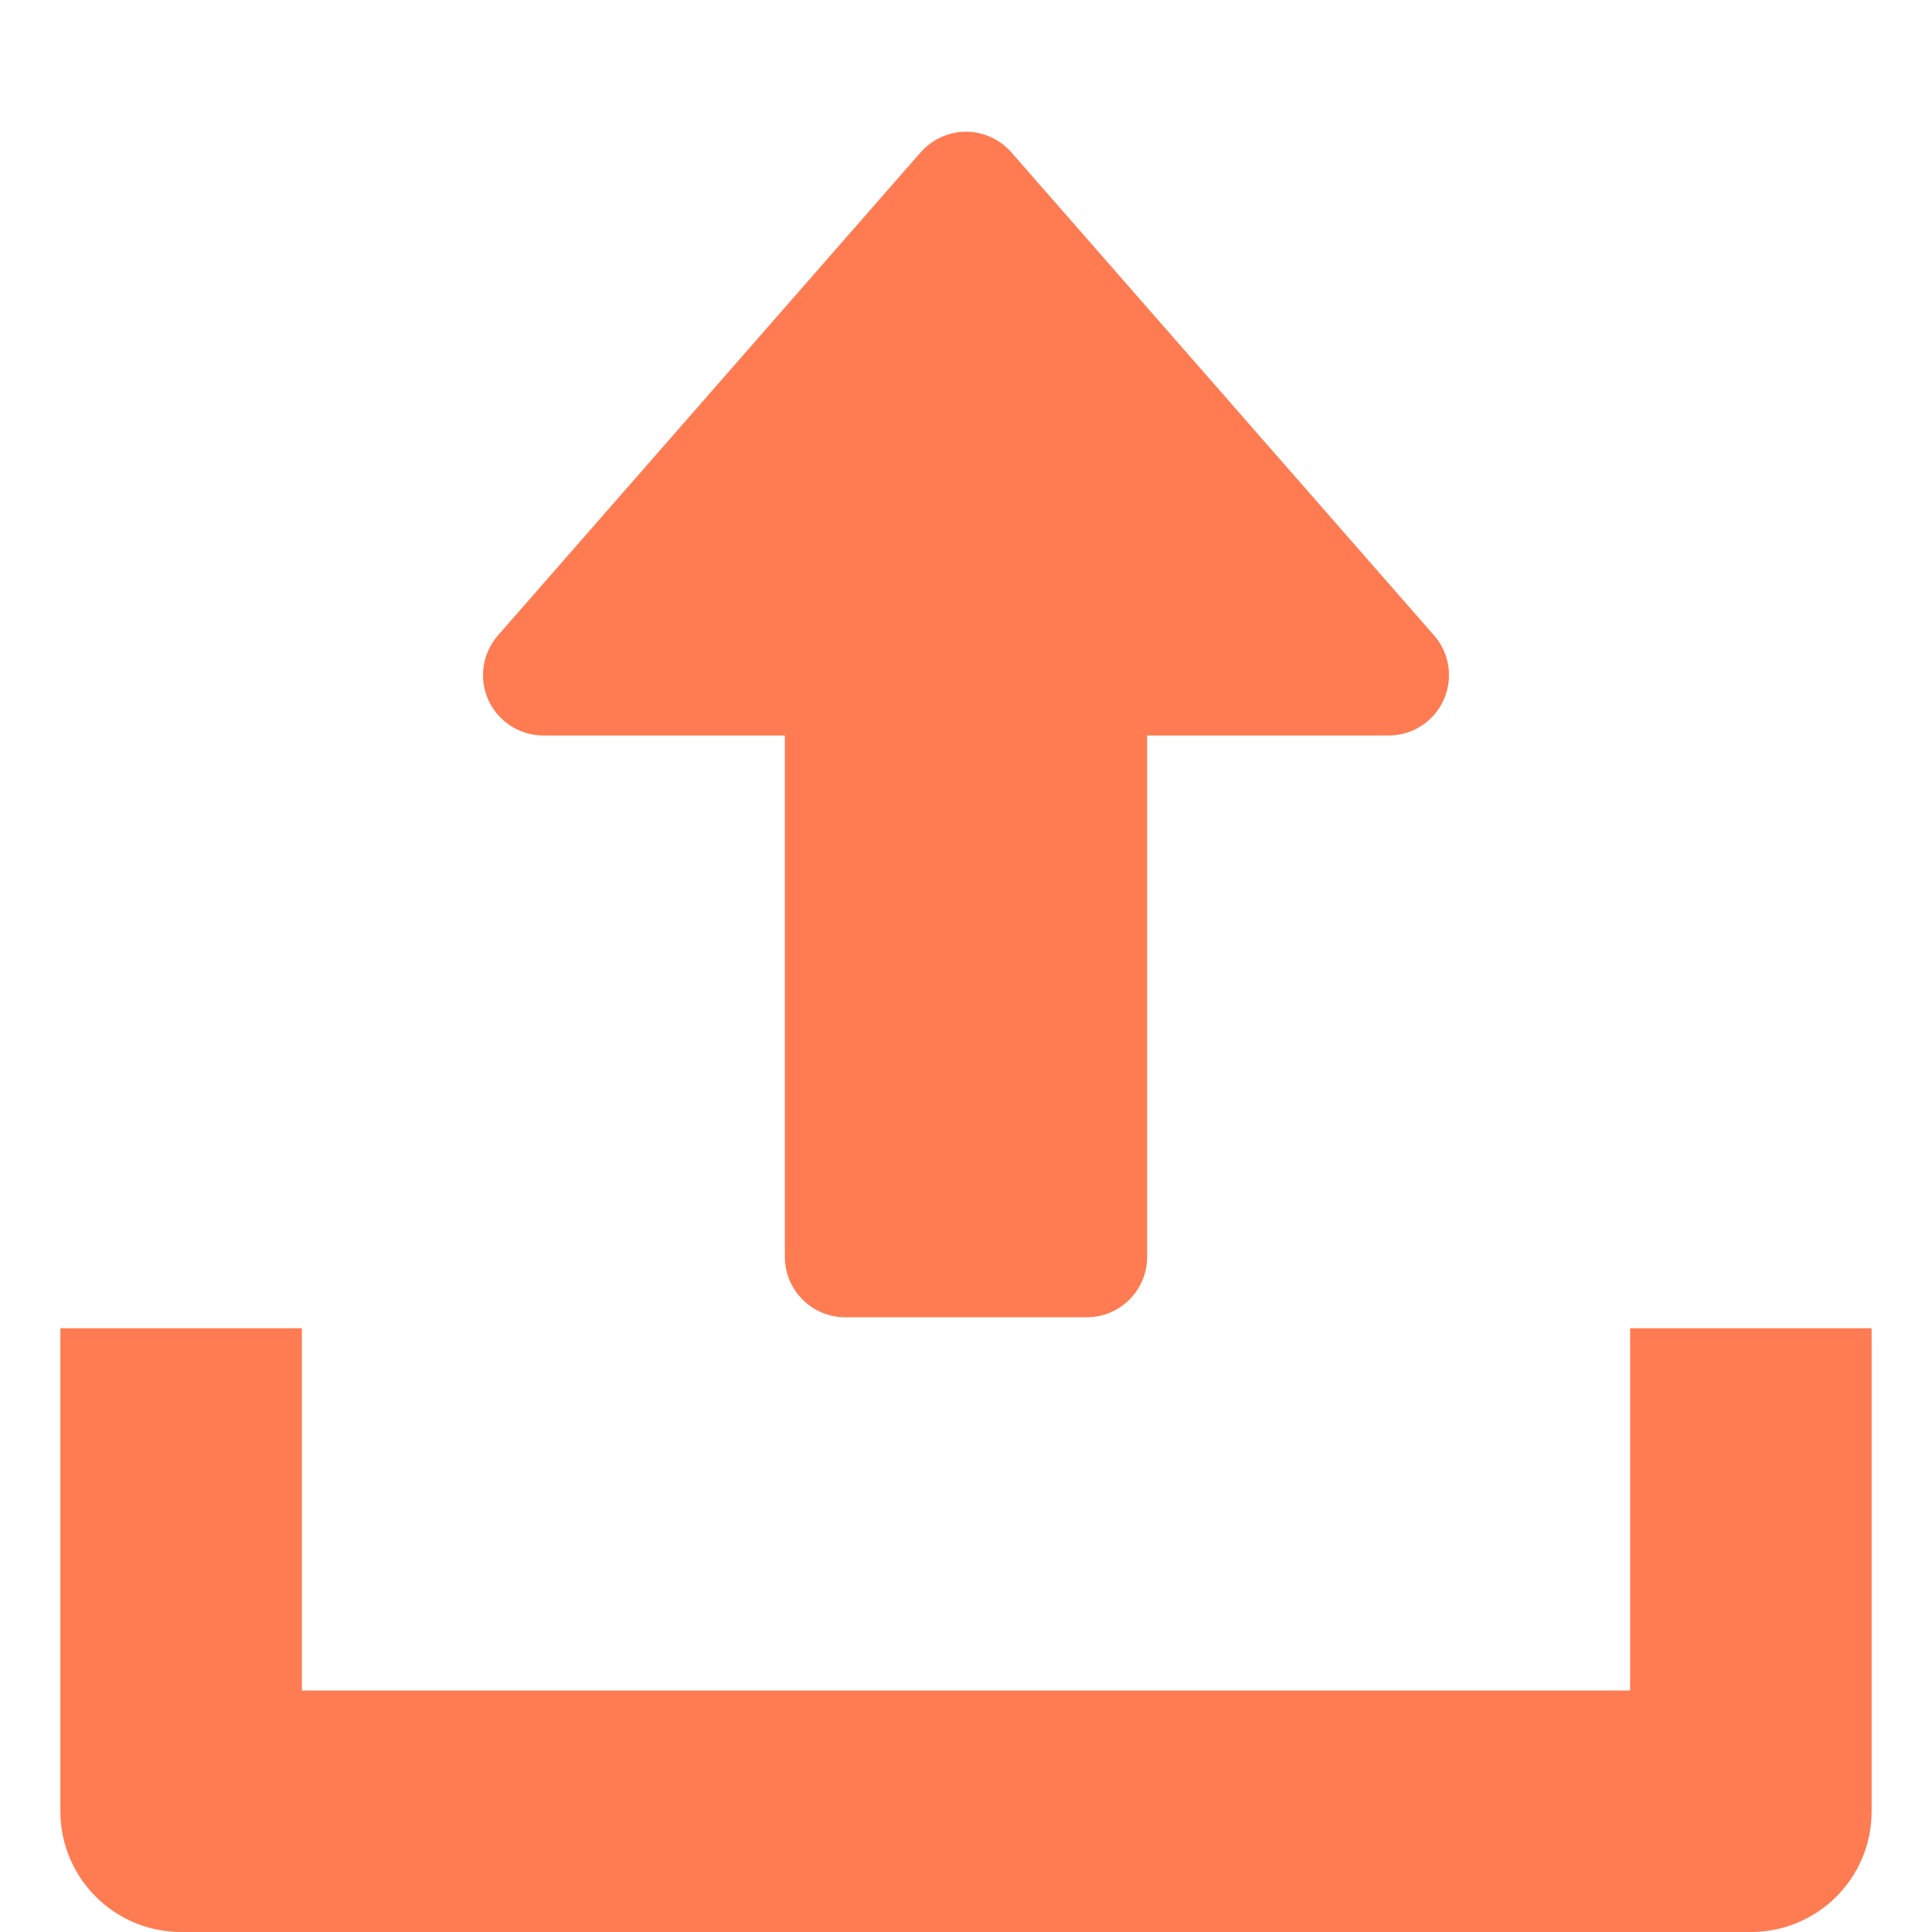 <svg width="16" height="16" viewBox="0 0 16 16" fill="none" xmlns="http://www.w3.org/2000/svg">
<path d="M11.876 5.262L8.376 1.262C8.281 1.154 8.144 1.091 8 1.091C7.856 1.091 7.719 1.154 7.624 1.262L4.124 5.262C3.995 5.41 3.963 5.619 4.045 5.798C4.126 5.976 4.304 6.091 4.5 6.091H6.5V10.409C6.5 10.685 6.724 10.909 7 10.909H9C9.276 10.909 9.5 10.685 9.5 10.409V6.091H11.5C11.696 6.091 11.874 5.977 11.955 5.798C12.036 5.619 12.006 5.409 11.876 5.262Z" fill="#FF7B52"/>
<path d="M13.5 11V14H2.5V11H0.5V15C0.5 15.553 0.948 16 1.5 16H14.5C15.053 16 15.5 15.553 15.5 15V11H13.5Z" fill="#FF7B52"/>
</svg>
